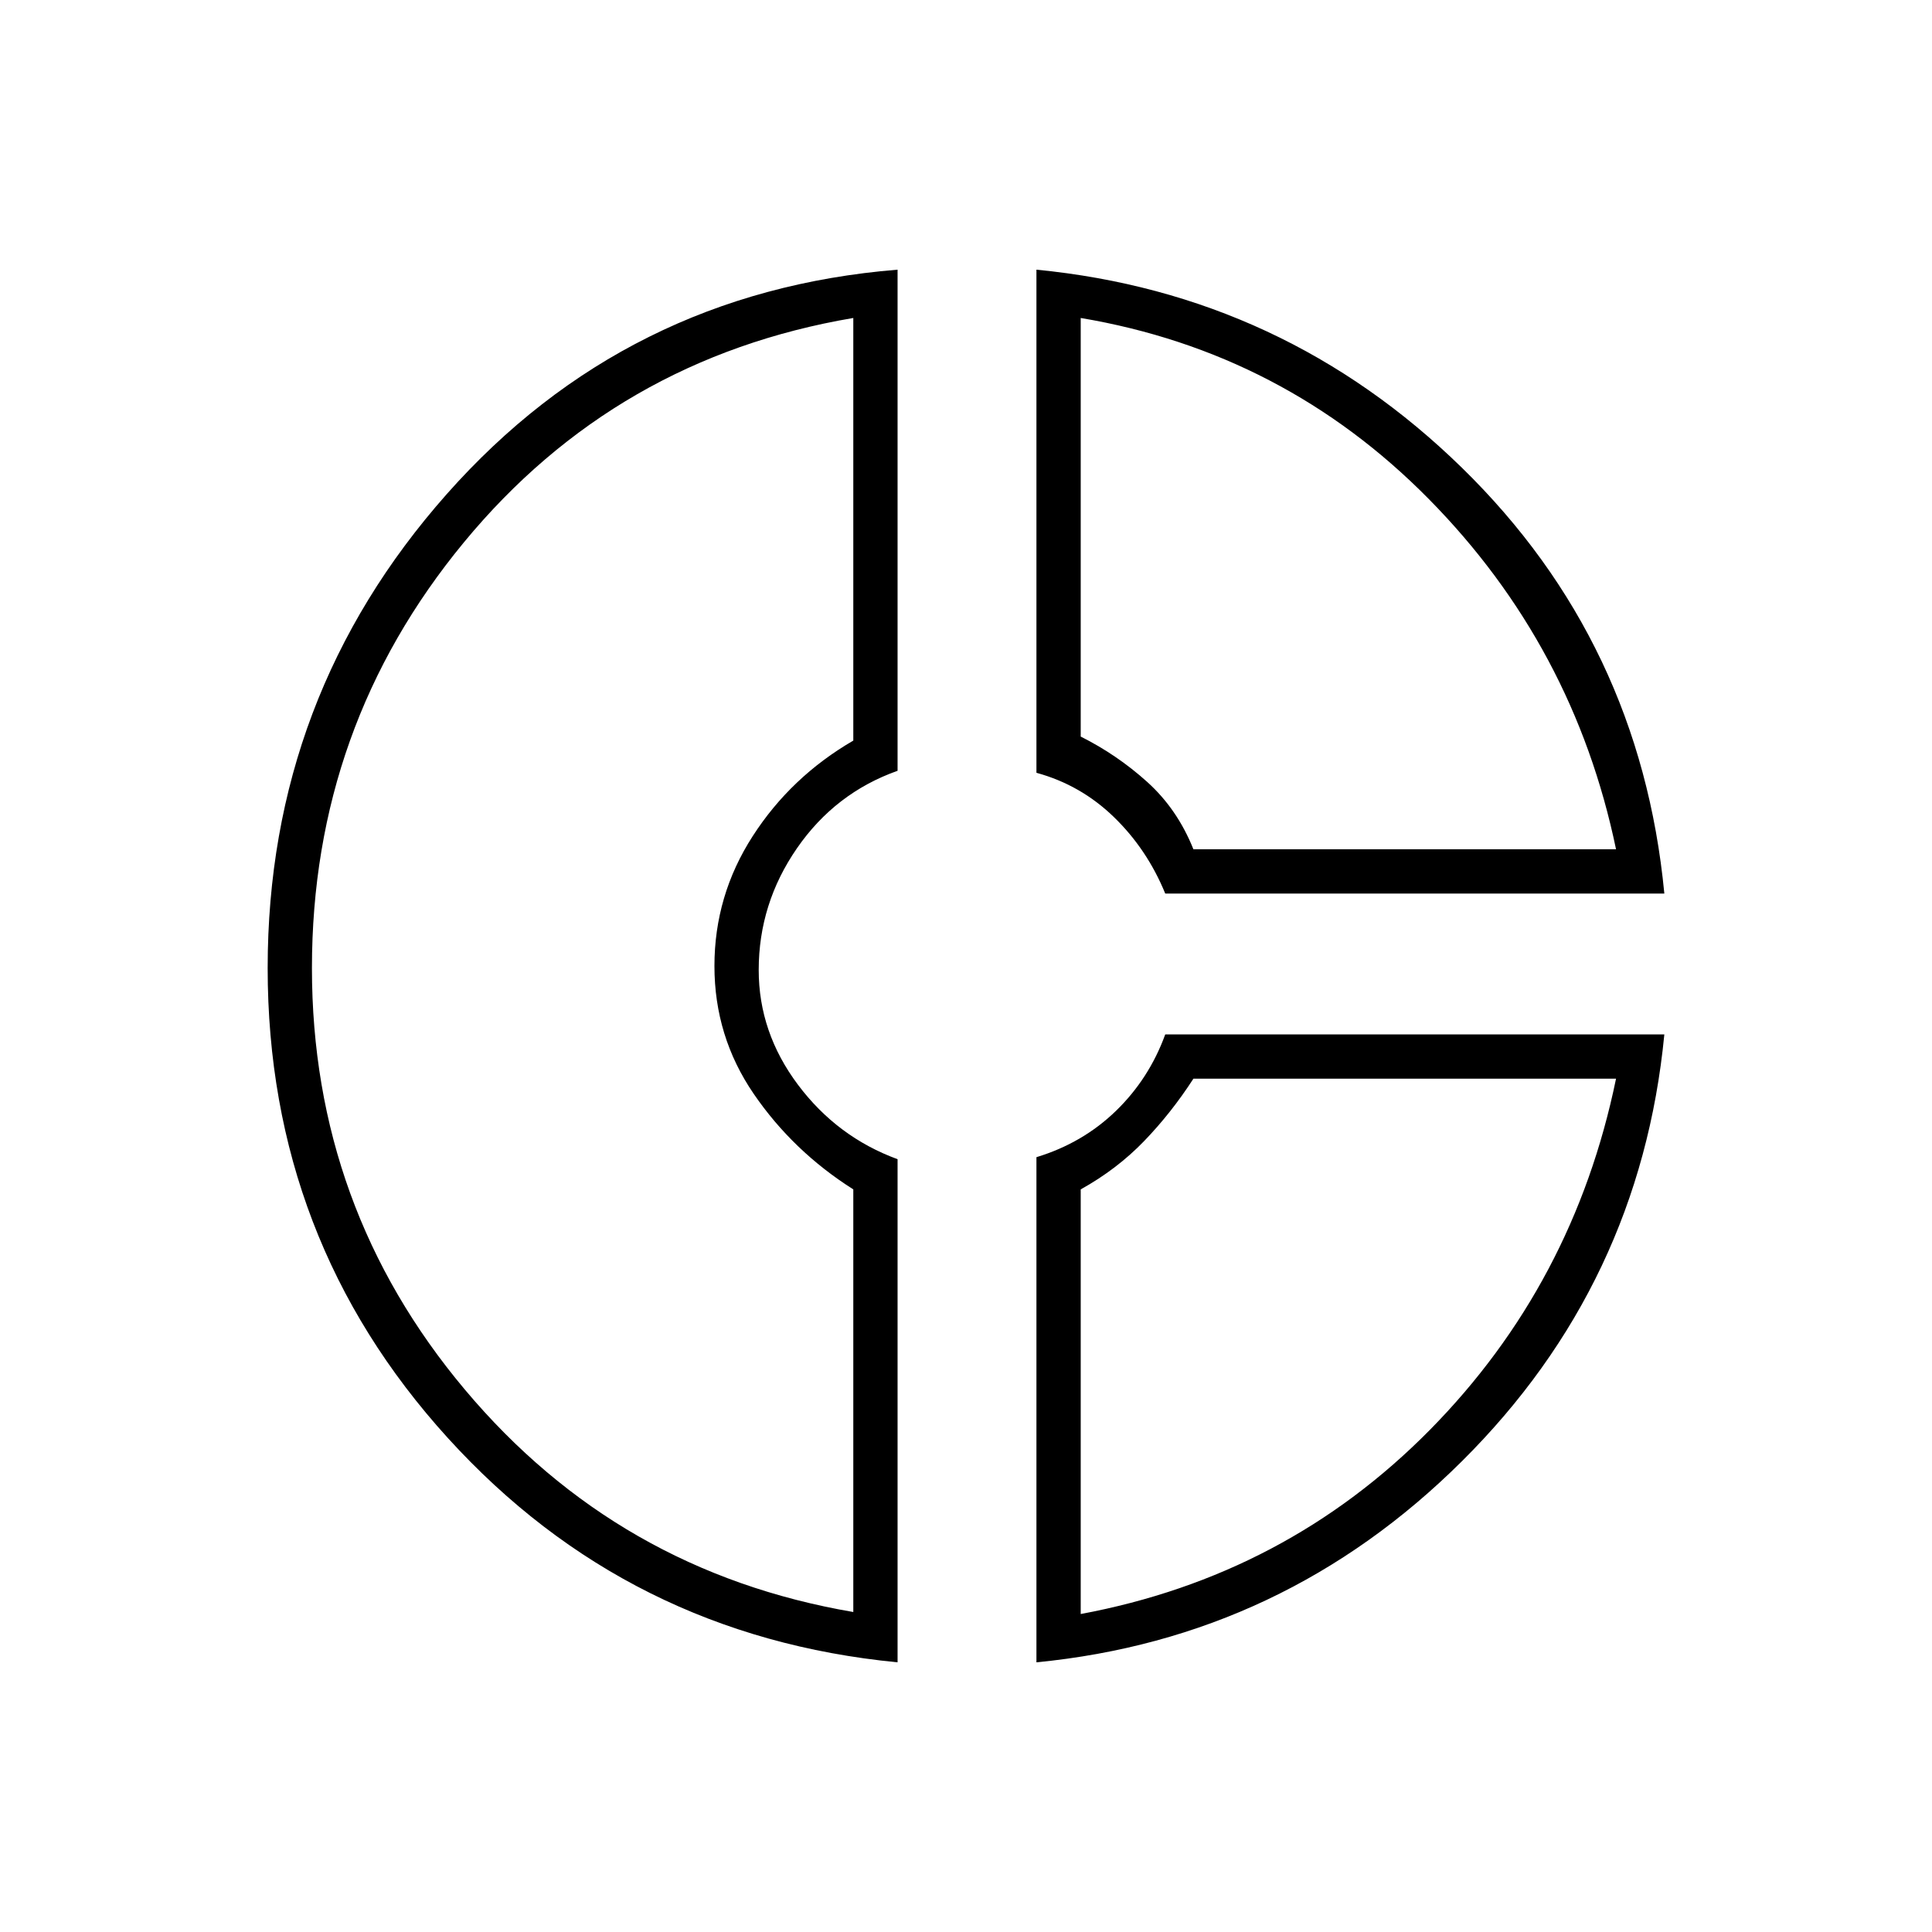 <svg xmlns="http://www.w3.org/2000/svg" height="48" width="48"><path d="M25.75 6.7Q31.9 7.3 36.325 11.625Q40.75 15.95 41.35 22.2H28.95Q28.5 21.1 27.675 20.3Q26.85 19.5 25.75 19.2ZM26.85 7.9V18.3Q27.75 18.75 28.5 19.425Q29.25 20.1 29.65 21.1H40.15Q39.1 16.05 35.5 12.4Q31.9 8.75 26.85 7.9ZM22.3 6.7V19.15Q20.75 19.7 19.8 21.075Q18.85 22.45 18.85 24.1Q18.85 25.65 19.825 26.95Q20.8 28.25 22.3 28.8V41.3Q15.6 40.65 11.125 35.725Q6.65 30.8 6.65 24.05Q6.65 17.3 11.1 12.275Q15.55 7.25 22.3 6.7ZM21.2 7.9Q15.3 8.9 11.525 13.475Q7.75 18.05 7.75 24.05Q7.75 30 11.55 34.525Q15.35 39.05 21.2 40.05V29.55Q19.7 28.6 18.725 27.175Q17.75 25.75 17.75 24Q17.75 22.25 18.7 20.775Q19.65 19.3 21.2 18.4ZM28.95 25.7H41.35Q40.75 31.9 36.325 36.3Q31.9 40.7 25.75 41.3V28.75Q26.9 28.4 27.725 27.6Q28.55 26.8 28.95 25.7ZM29.65 26.8Q29.1 27.65 28.425 28.35Q27.75 29.05 26.85 29.55V40.1Q31.95 39.15 35.525 35.525Q39.1 31.9 40.15 26.8ZM17.75 24Q17.75 24 17.75 24Q17.75 24 17.75 24Q17.75 24 17.75 24Q17.75 24 17.75 24Q17.75 24 17.75 24Q17.75 24 17.75 24Q17.75 24 17.75 24Q17.75 24 17.75 24ZM29.65 21.1Q29.65 21.1 29.65 21.1Q29.65 21.1 29.65 21.1Q29.65 21.1 29.65 21.1Q29.65 21.1 29.65 21.1ZM29.65 26.8Q29.65 26.8 29.65 26.8Q29.65 26.8 29.65 26.8Q29.65 26.8 29.65 26.8Q29.65 26.8 29.65 26.8Z"/></svg>